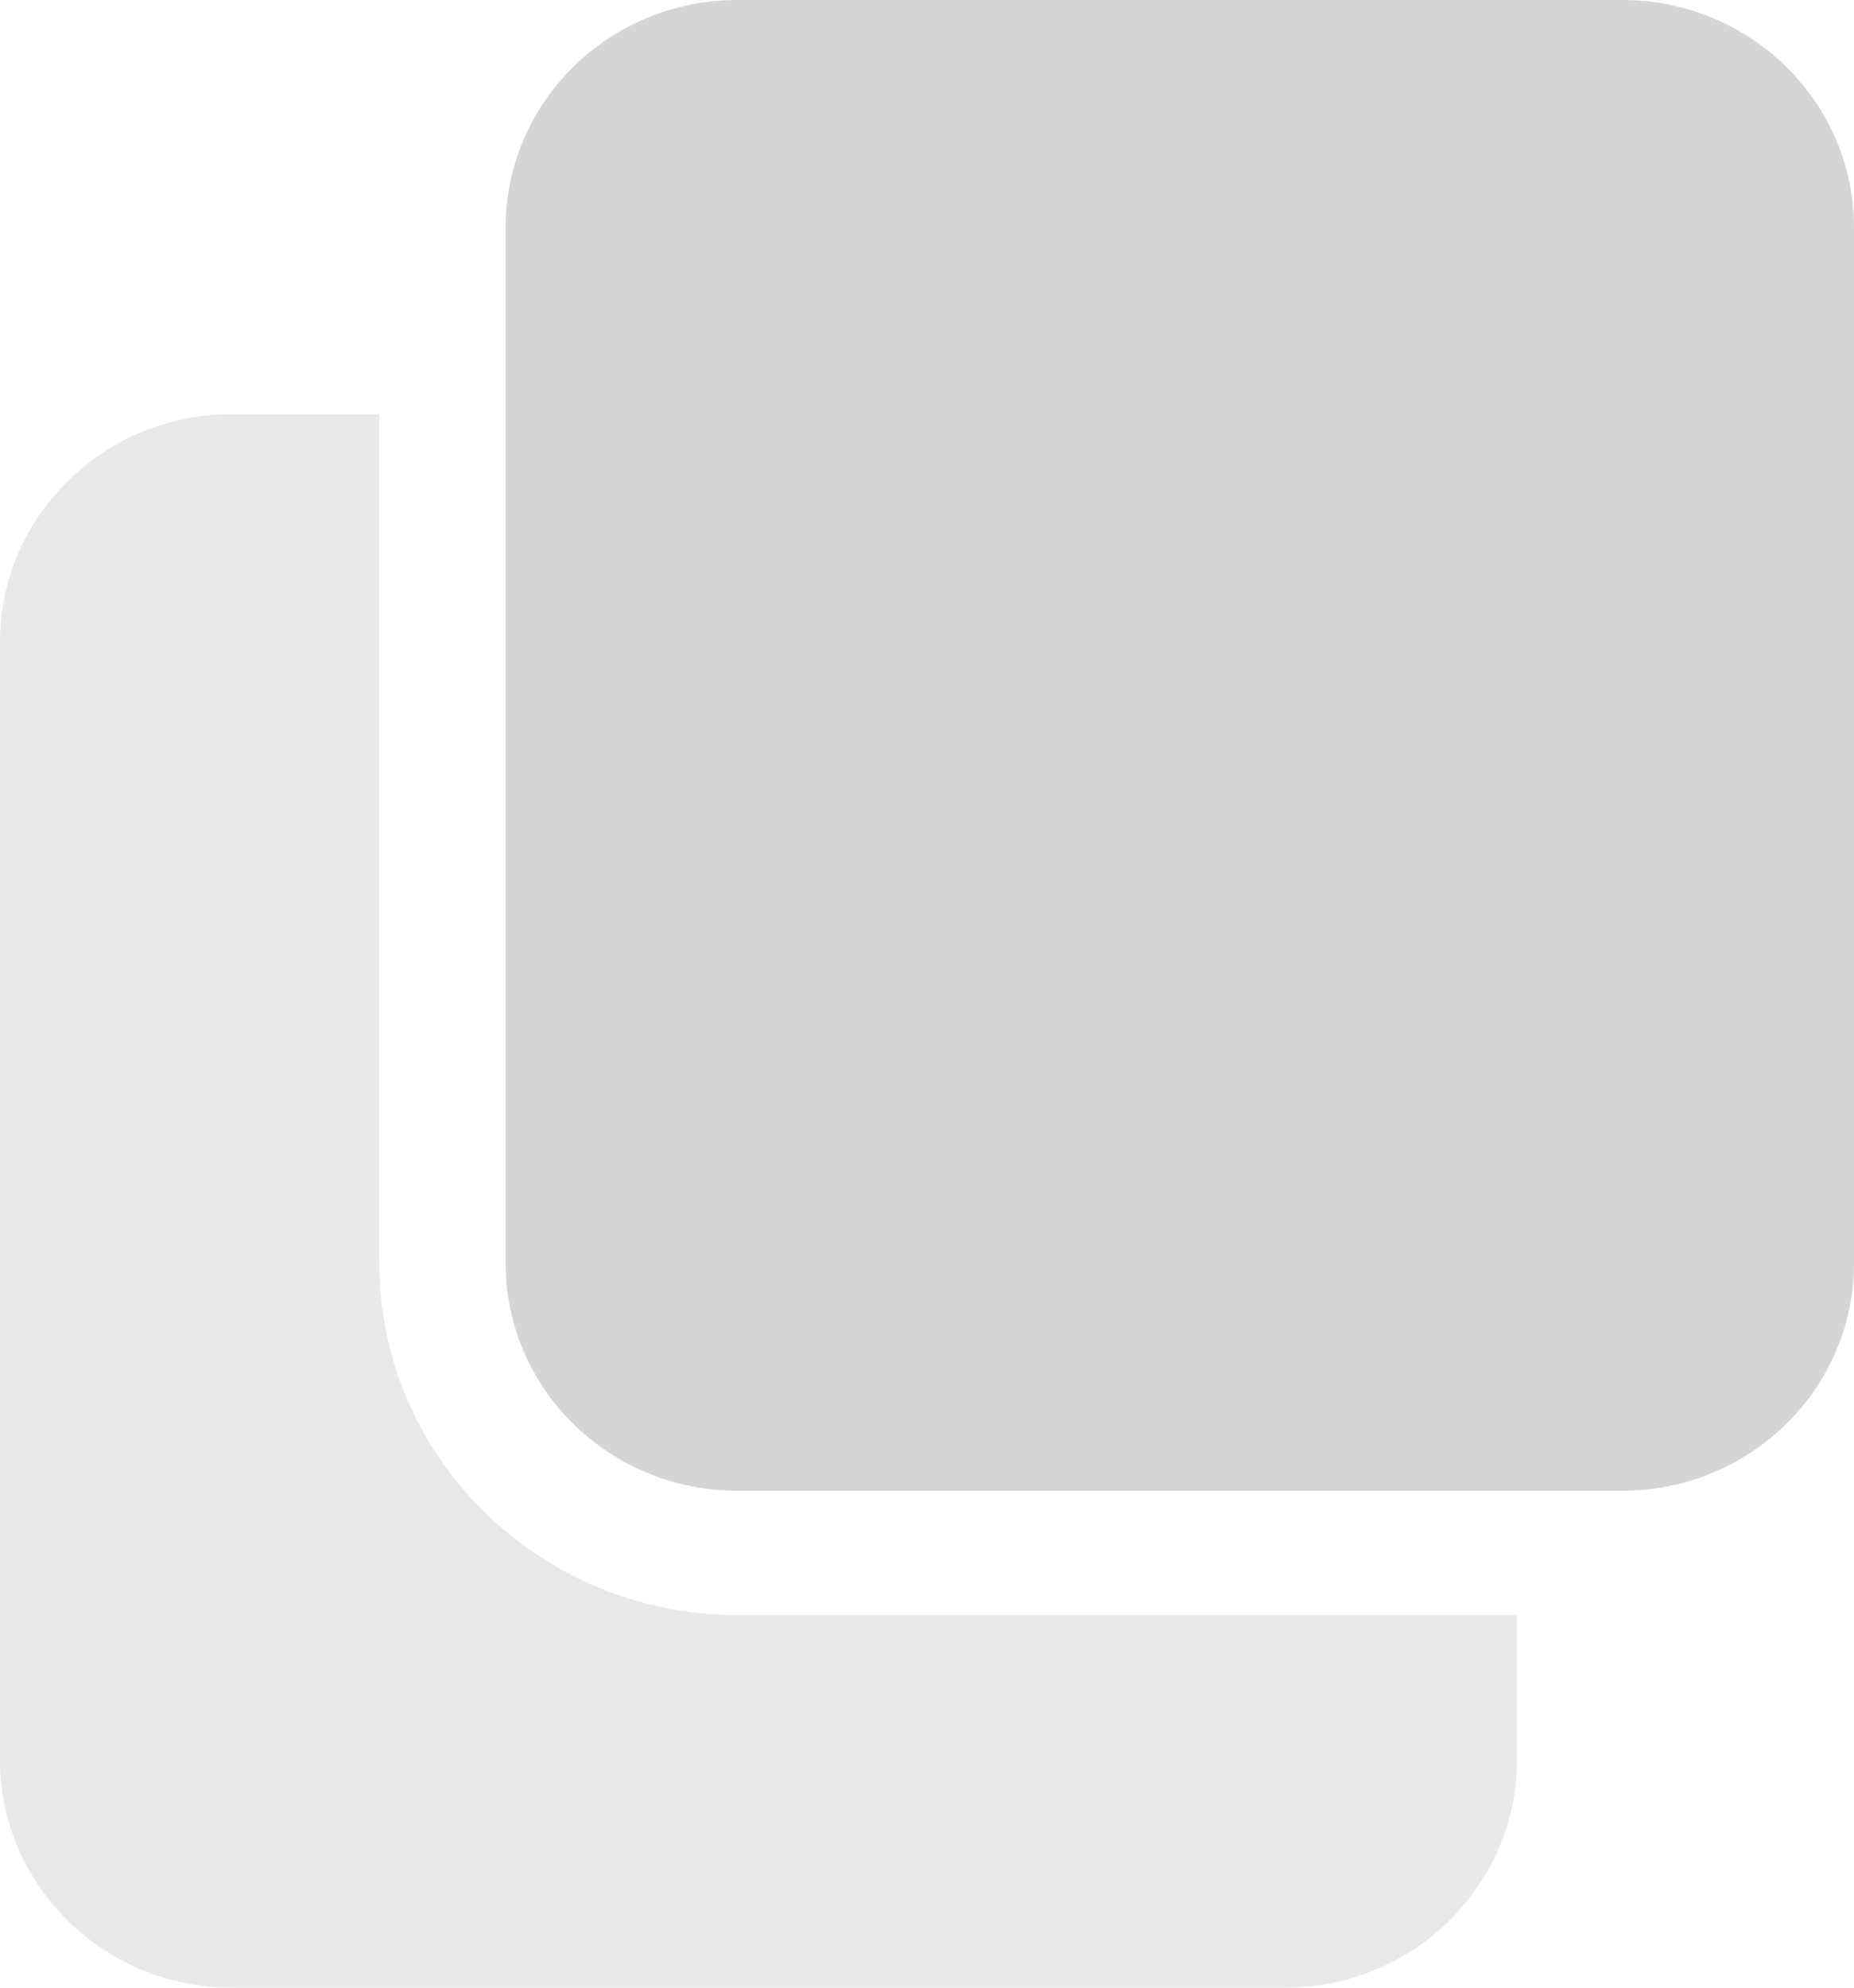 <svg width="14" height="15" viewBox="0 0 14 15" fill="none" xmlns="http://www.w3.org/2000/svg">
<path opacity="0.5" d="M5.568 12.188C4.077 12.188 2.864 10.996 2.864 9.531V3.125H1.75C0.785 3.125 0 3.896 0 4.844V13.281C0 14.229 0.785 15 1.75 15H9.705C10.67 15 11.455 14.229 11.455 13.281V12.188H5.568Z" fill="#D5D5D5"/>
<path d="M14 1.719C14 0.769 13.216 0 12.25 0H5.568C4.601 0 3.818 0.769 3.818 1.719V9.531C3.818 10.481 4.601 11.25 5.568 11.25H12.25C13.216 11.25 14 10.481 14 9.531V1.719Z" fill="#D5D5D5"/>
</svg>
